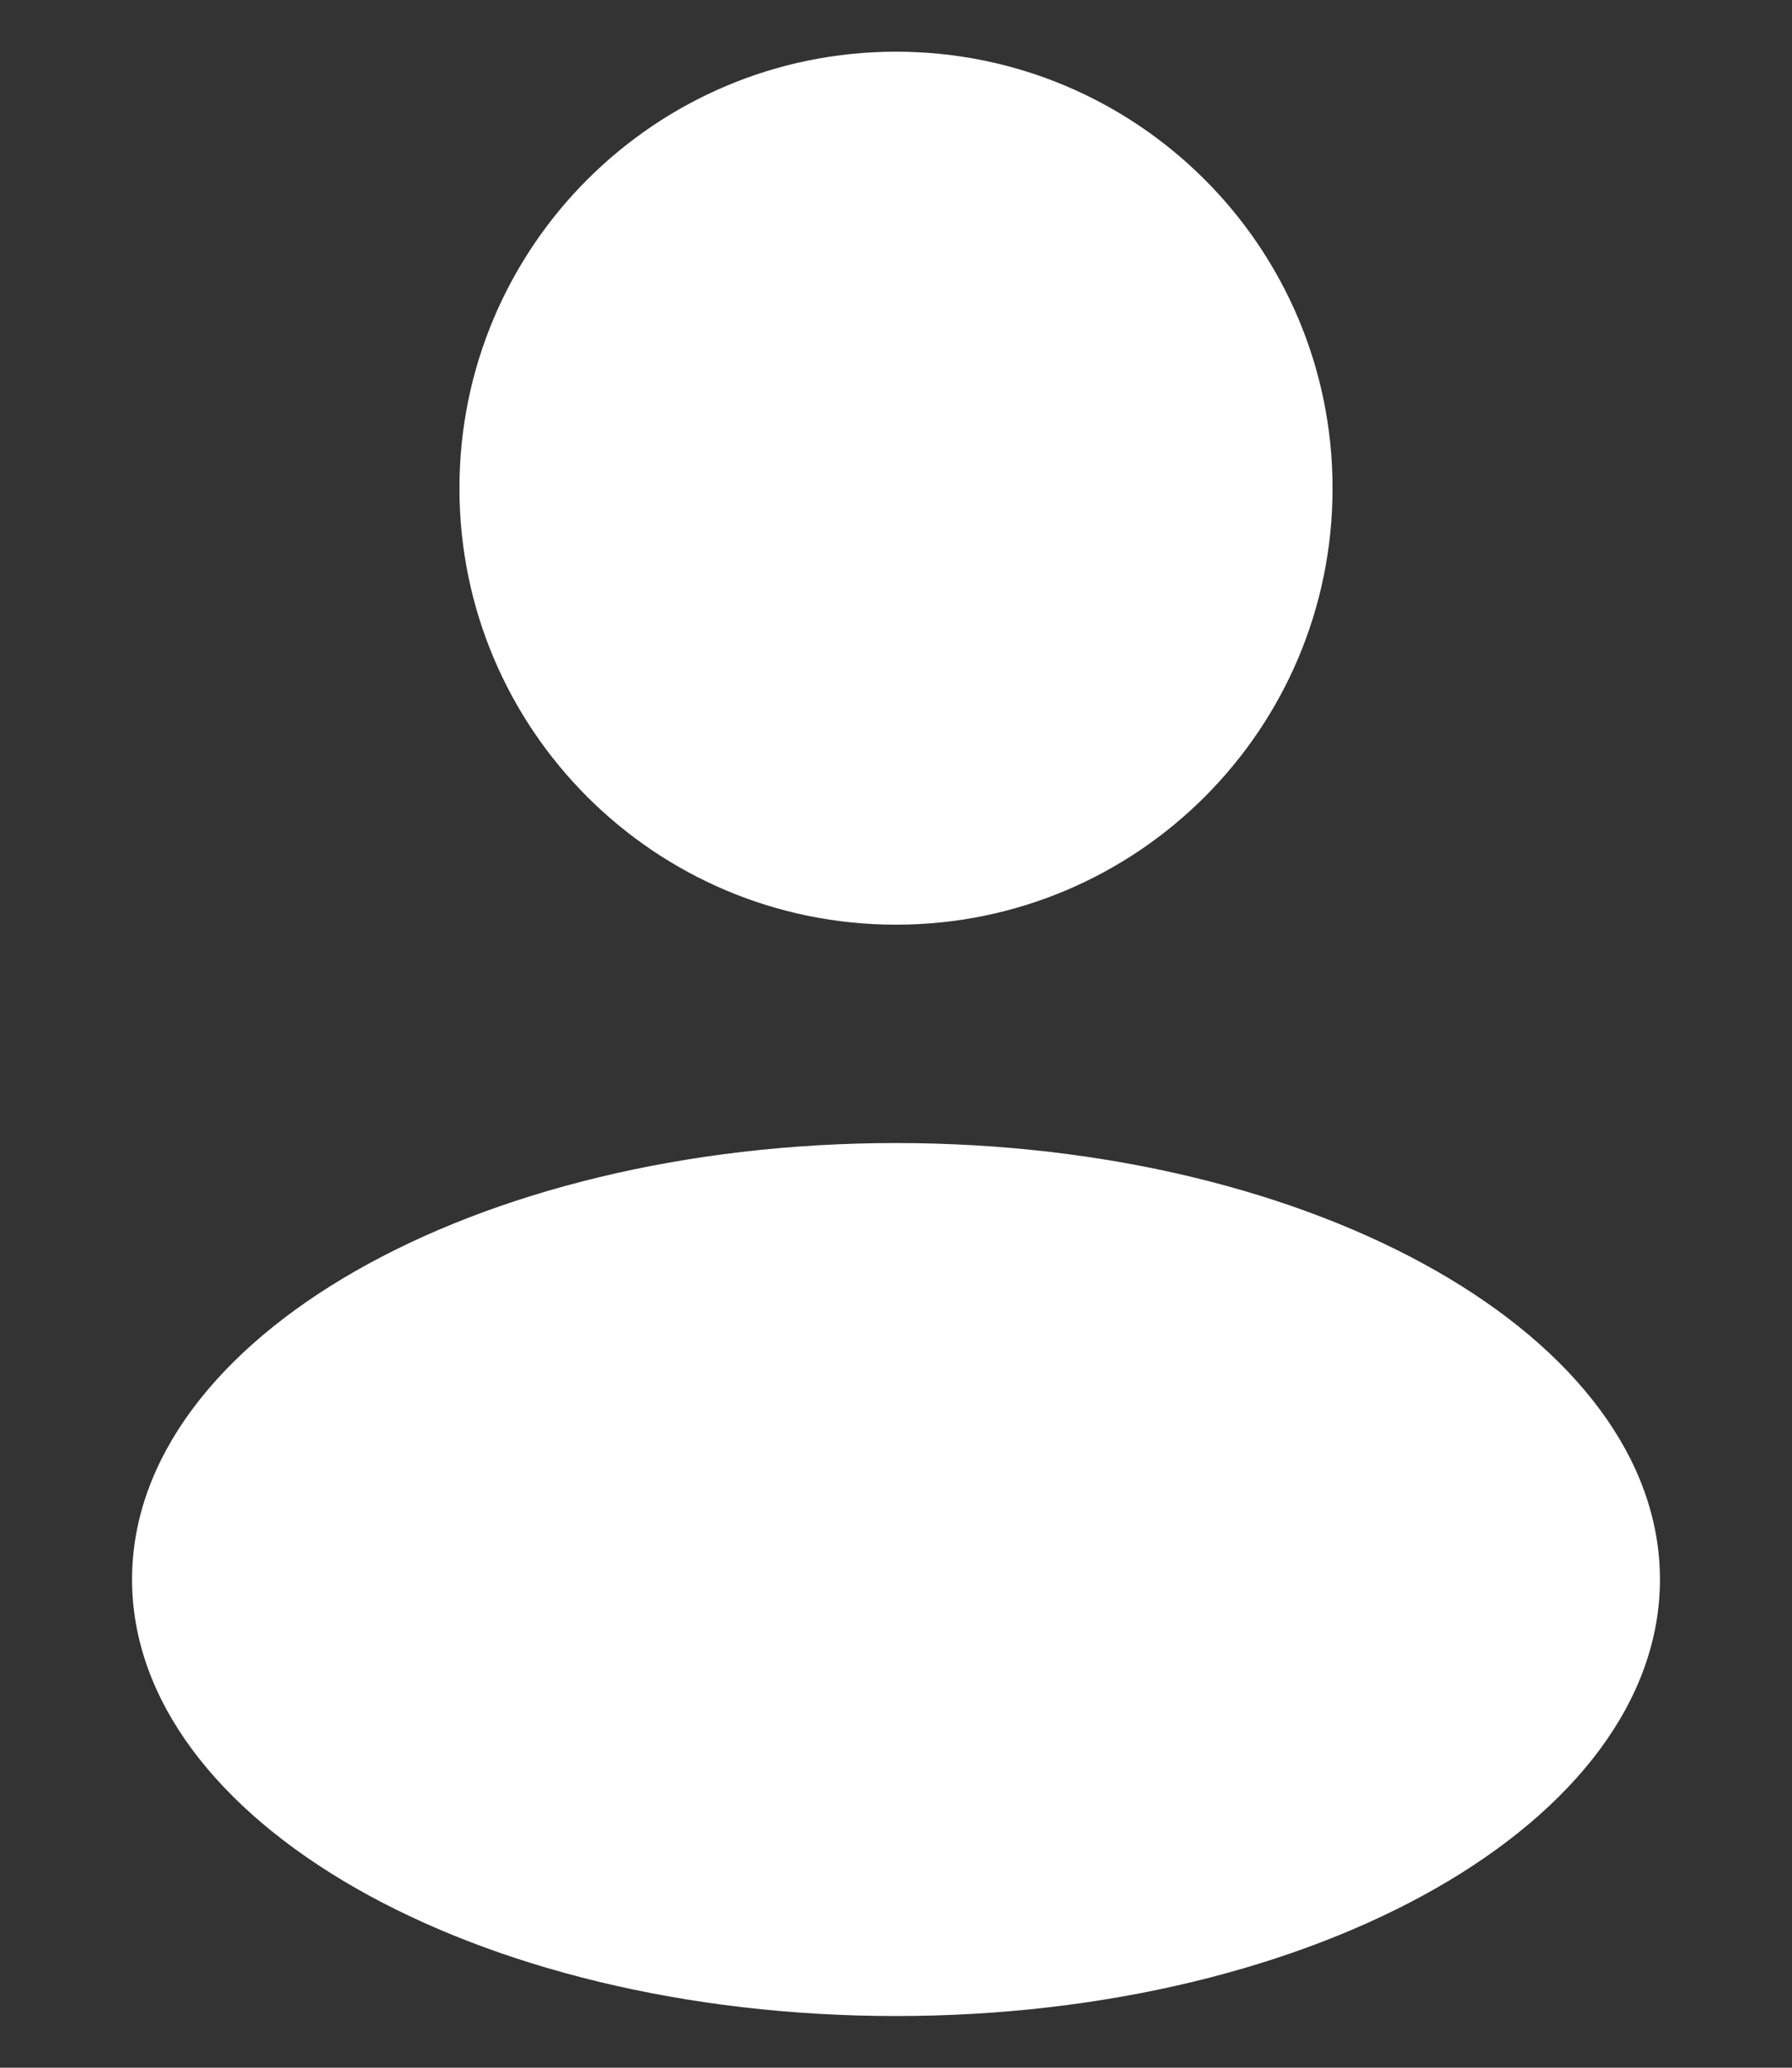 <svg  viewBox="0 0 13 15" fill="none" xmlns="http://www.w3.org/2000/svg">
<rect x="0" y="0" width="13" height="15" fill="#333333" stroke="none"/>
<path fill-rule="evenodd" clip-rule="evenodd" d="M6.5 6.708C8.249 6.708 9.667 5.291 9.667 3.542C9.667 1.793 8.249 0.375 6.5 0.375C4.751 0.375 3.333 1.793 3.333 3.542C3.333 5.291 4.751 6.708 6.5 6.708ZM6.5 14.625C9.56 14.625 12.042 13.207 12.042 11.458C12.042 9.709 9.56 8.292 6.5 8.292C3.439 8.292 0.958 9.709 0.958 11.458C0.958 13.207 3.439 14.625 6.5 14.625Z" fill="white"/>
</svg>

